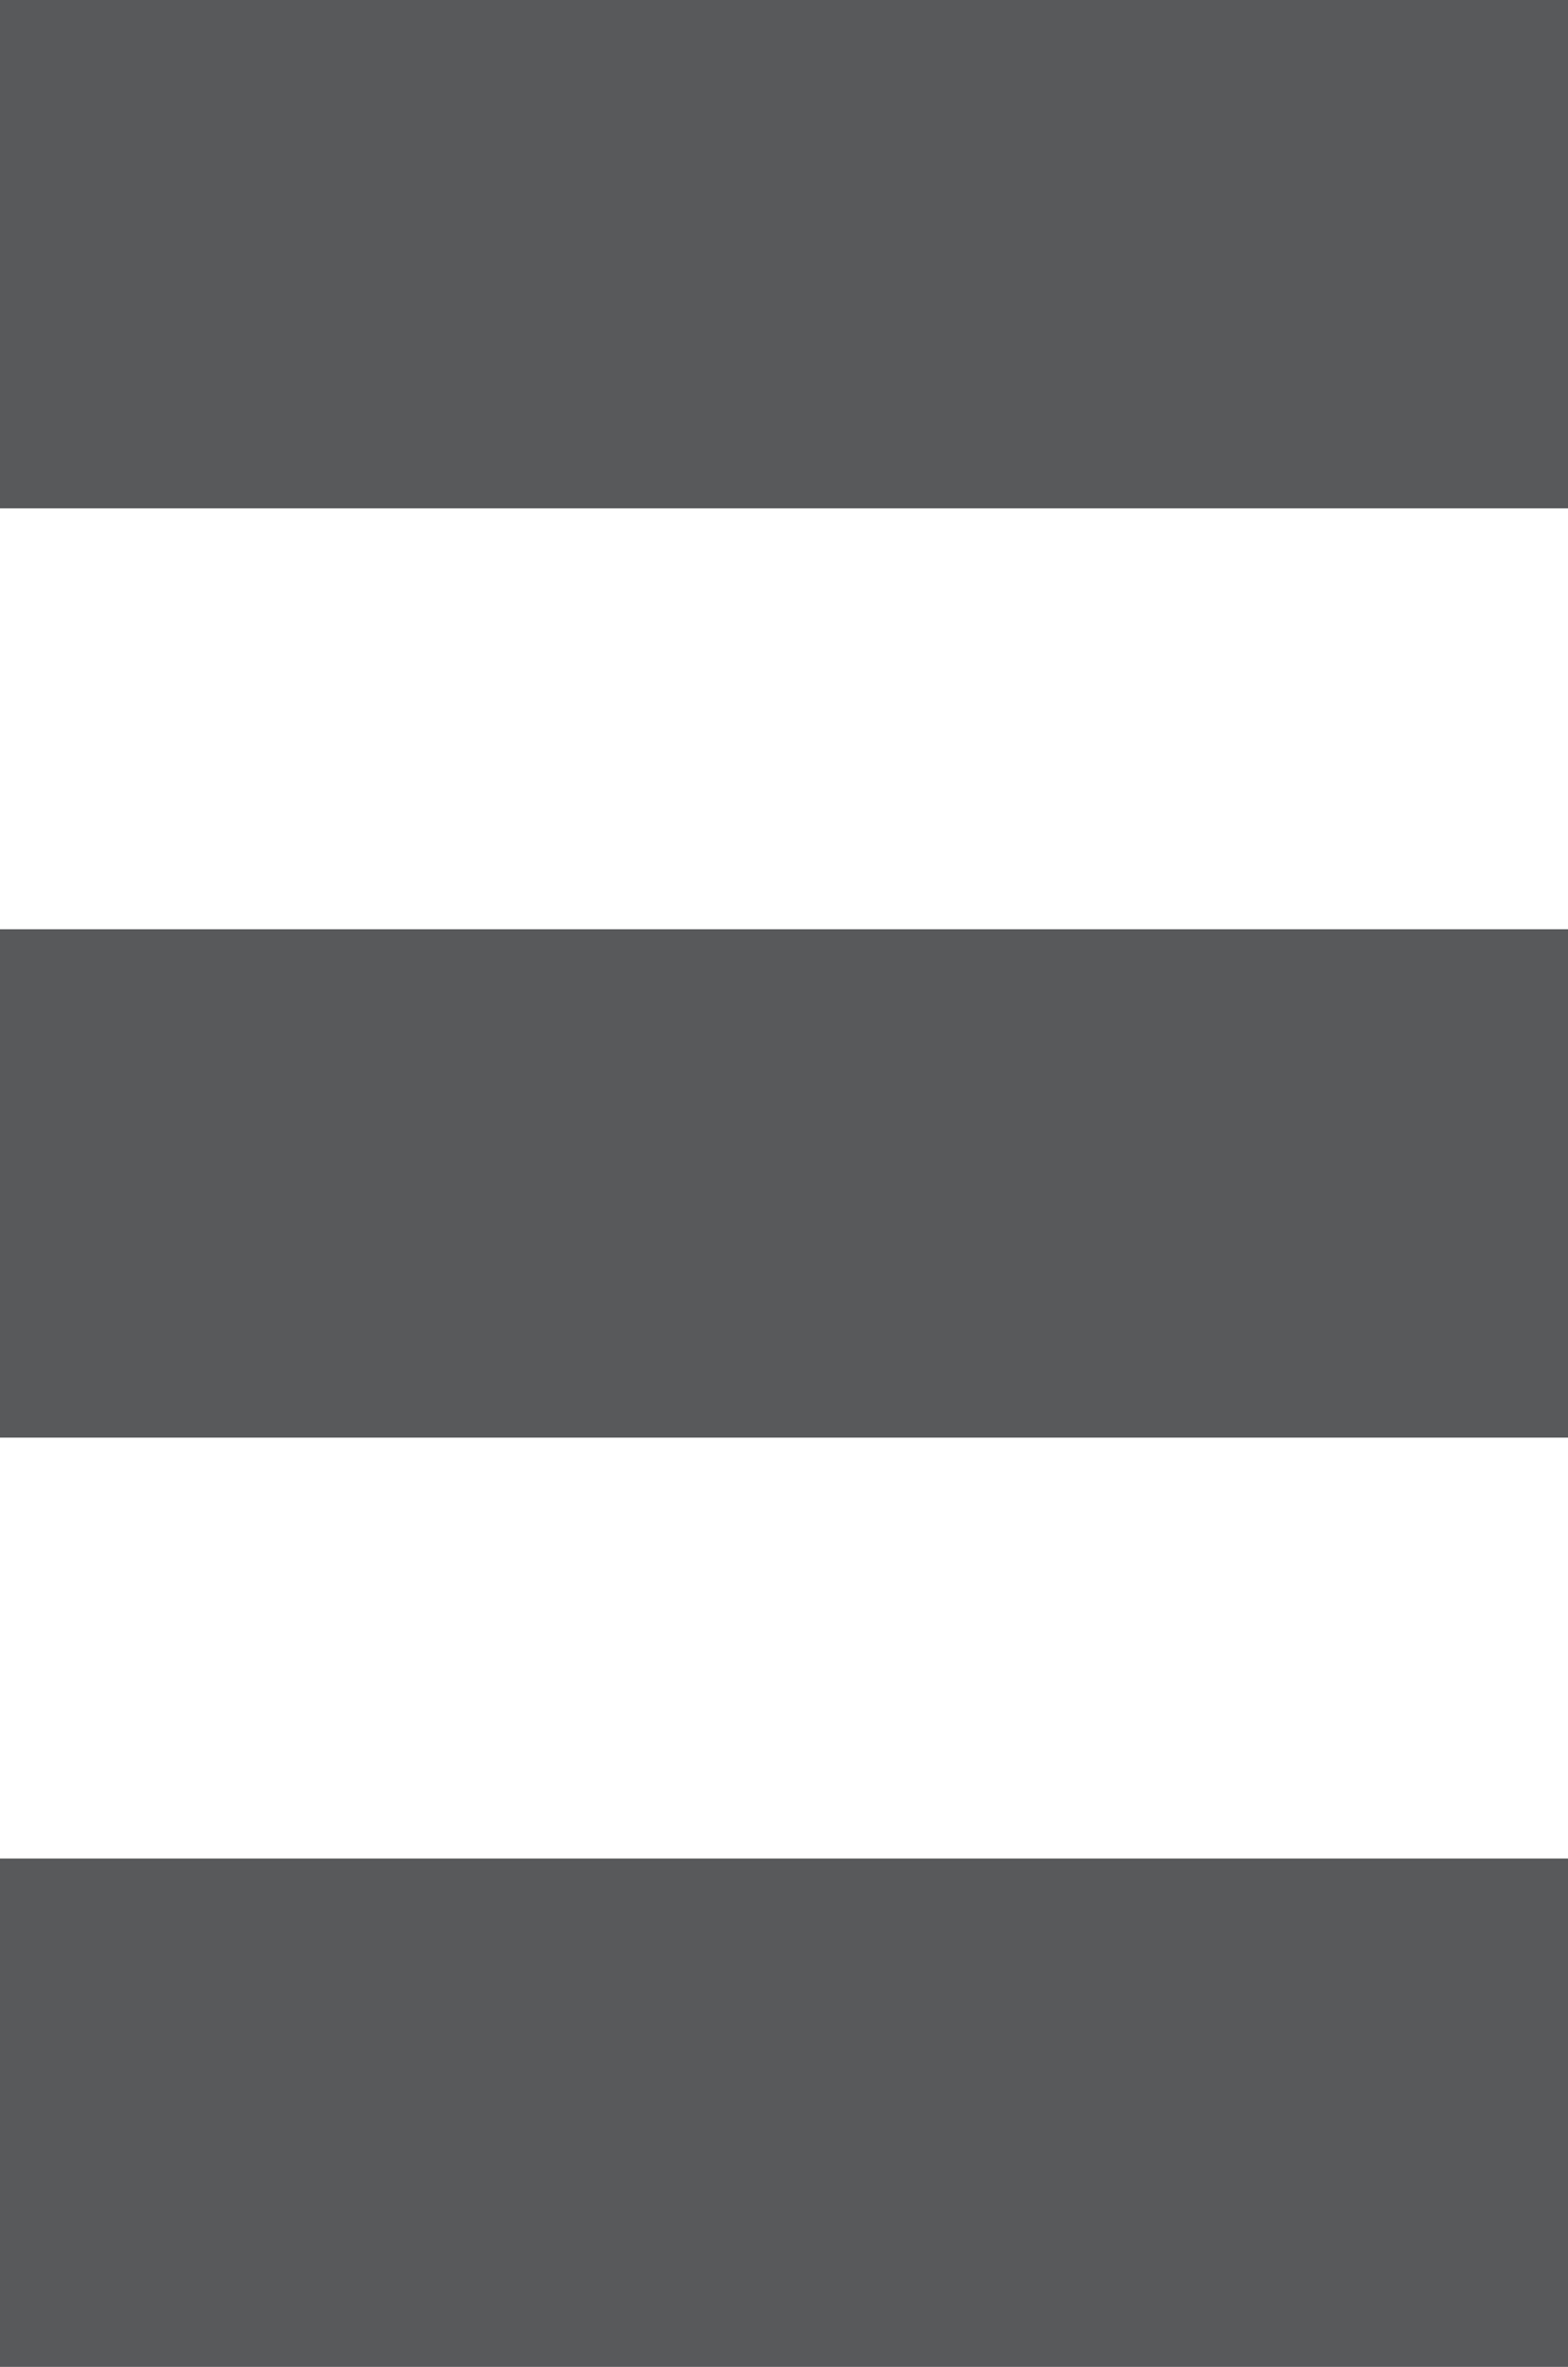 <?xml version="1.0" encoding="utf-8"?>
<!-- Generator: Adobe Illustrator 19.1.0, SVG Export Plug-In . SVG Version: 6.00 Build 0)  -->
<svg version="1.1" id="Layer_1" xmlns="http://www.w3.org/2000/svg" xmlns:xlink="http://www.w3.org/1999/xlink" x="0px" y="0px"
	 viewBox="0 0 57.4 86.6" style="enable-background:new 0 0 57.4 86.6;" xml:space="preserve">
<style type="text/css">
	.st0{fill:#58595B;}
</style>
<g>
	<path class="st0" d="M0,18.6V0h57.4v18.6H0z"/>
	<path class="st0" d="M0,52.6V34h57.4v18.6H0z"/>
	<path class="st0" d="M0,86.6V68h57.4v18.6H0z"/>
</g>
</svg>
